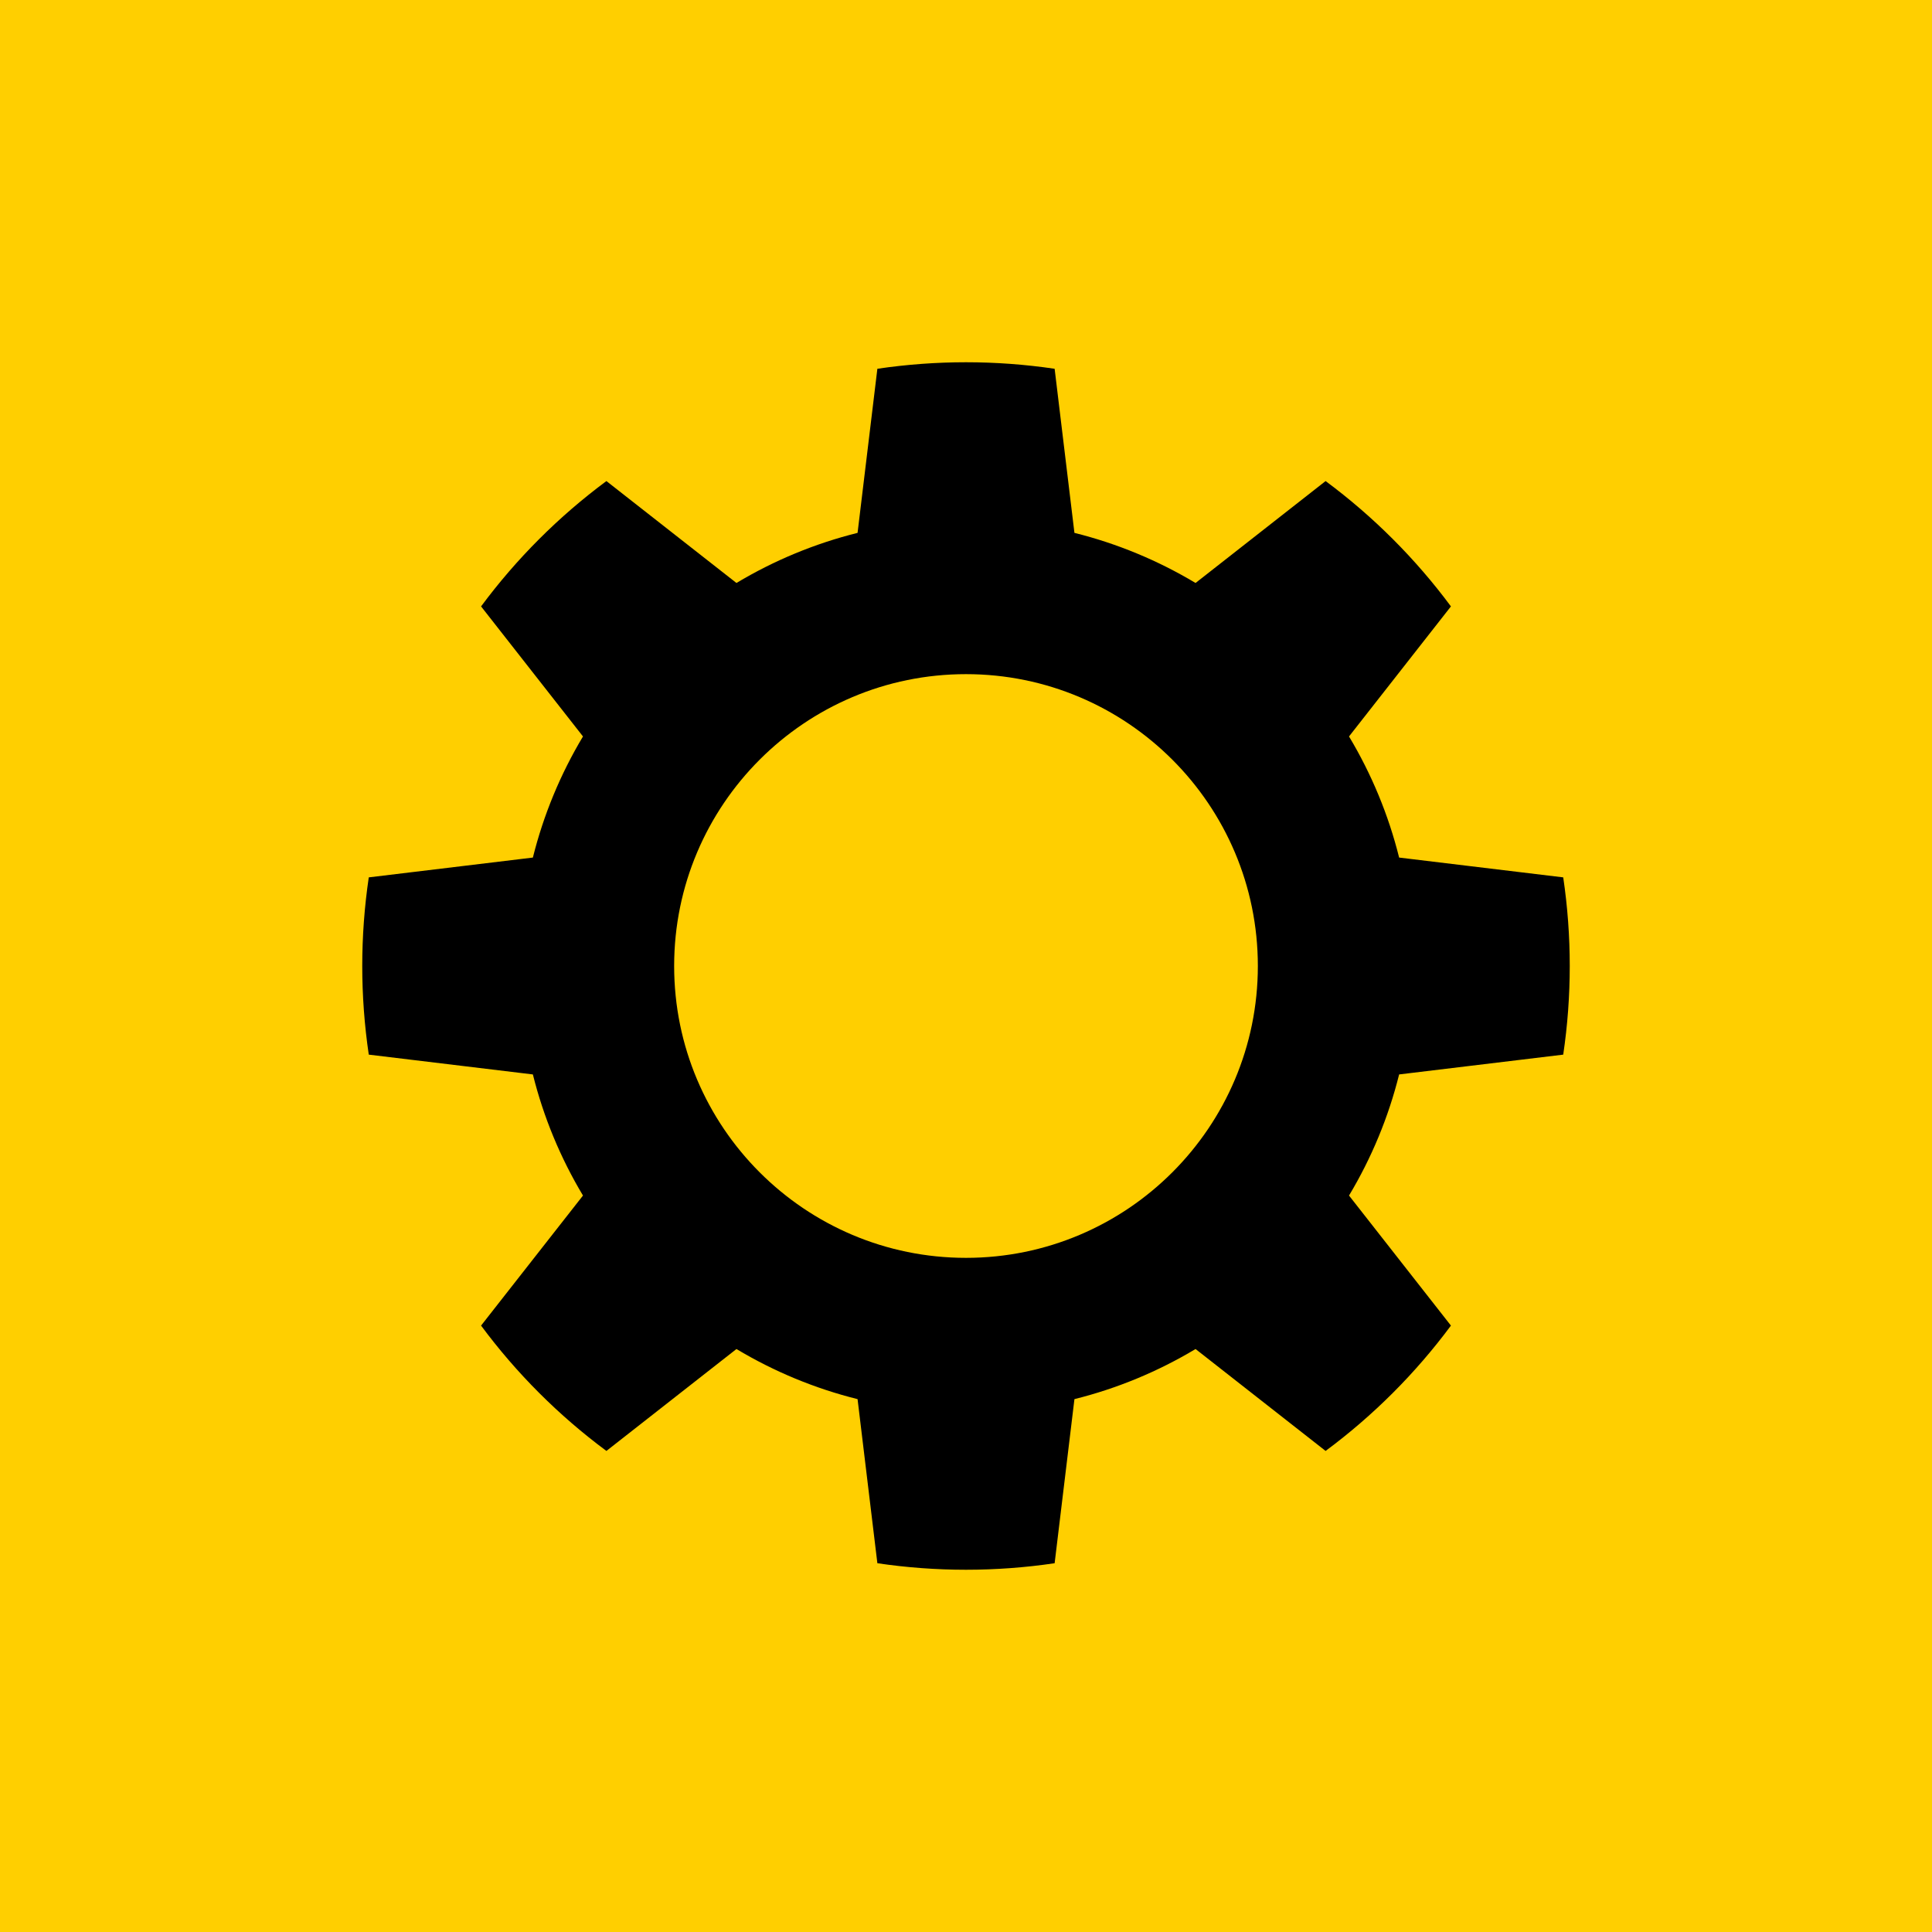 <?xml version="1.0" encoding="UTF-8" standalone="no"?><!DOCTYPE svg PUBLIC "-//W3C//DTD SVG 1.1//EN" "http://www.w3.org/Graphics/SVG/1.1/DTD/svg11.dtd"><svg width="16" height="16" viewBox="0 0 16 16" version="1.1" xmlns="http://www.w3.org/2000/svg" xmlns:xlink="http://www.w3.org/1999/xlink" xml:space="preserve" style="fill-rule:evenodd;clip-rule:evenodd;stroke-linejoin:round;stroke-miterlimit:1.414;"><g><rect x="0" y="0" width="16" height="16" style="fill:#ffcf00;"/><path d="M8.734,3.054c-0.487,-0.072 -0.981,-0.072 -1.468,0l-0.164,1.359c-0.353,0.088 -0.691,0.228 -1.003,0.415l-1.077,-0.844c-0.395,0.293 -0.745,0.643 -1.038,1.038l0.844,1.077c-0.187,0.312 -0.327,0.65 -0.415,1.003l-1.359,0.164c-0.072,0.487 -0.072,0.981 0,1.468l1.359,0.164c0.088,0.353 0.228,0.691 0.415,1.003l-0.844,1.077c0.293,0.395 0.643,0.745 1.038,1.038l1.077,-0.844c0.312,0.187 0.65,0.327 1.003,0.415l0.164,1.359c0.487,0.072 0.981,0.072 1.468,0l0.164,-1.359c0.353,-0.088 0.691,-0.228 1.003,-0.415l1.077,0.844c0.395,-0.293 0.745,-0.643 1.038,-1.038l-0.844,-1.077c0.187,-0.312 0.327,-0.65 0.415,-1.003l1.359,-0.164c0.072,-0.487 0.072,-0.981 0,-1.468l-1.359,-0.164c-0.088,-0.353 -0.228,-0.691 -0.415,-1.003l0.844,-1.077c-0.293,-0.395 -0.643,-0.745 -1.038,-1.038l-1.077,0.844c-0.312,-0.187 -0.65,-0.327 -1.003,-0.415l-0.164,-1.359ZM8,5.583c1.334,0 2.417,1.083 2.417,2.417c0,1.334 -1.083,2.417 -2.417,2.417c-1.334,0 -2.417,-1.083 -2.417,-2.417c0,-1.334 1.083,-2.417 2.417,-2.417Z" style="fill:#000;"/></g></svg>
